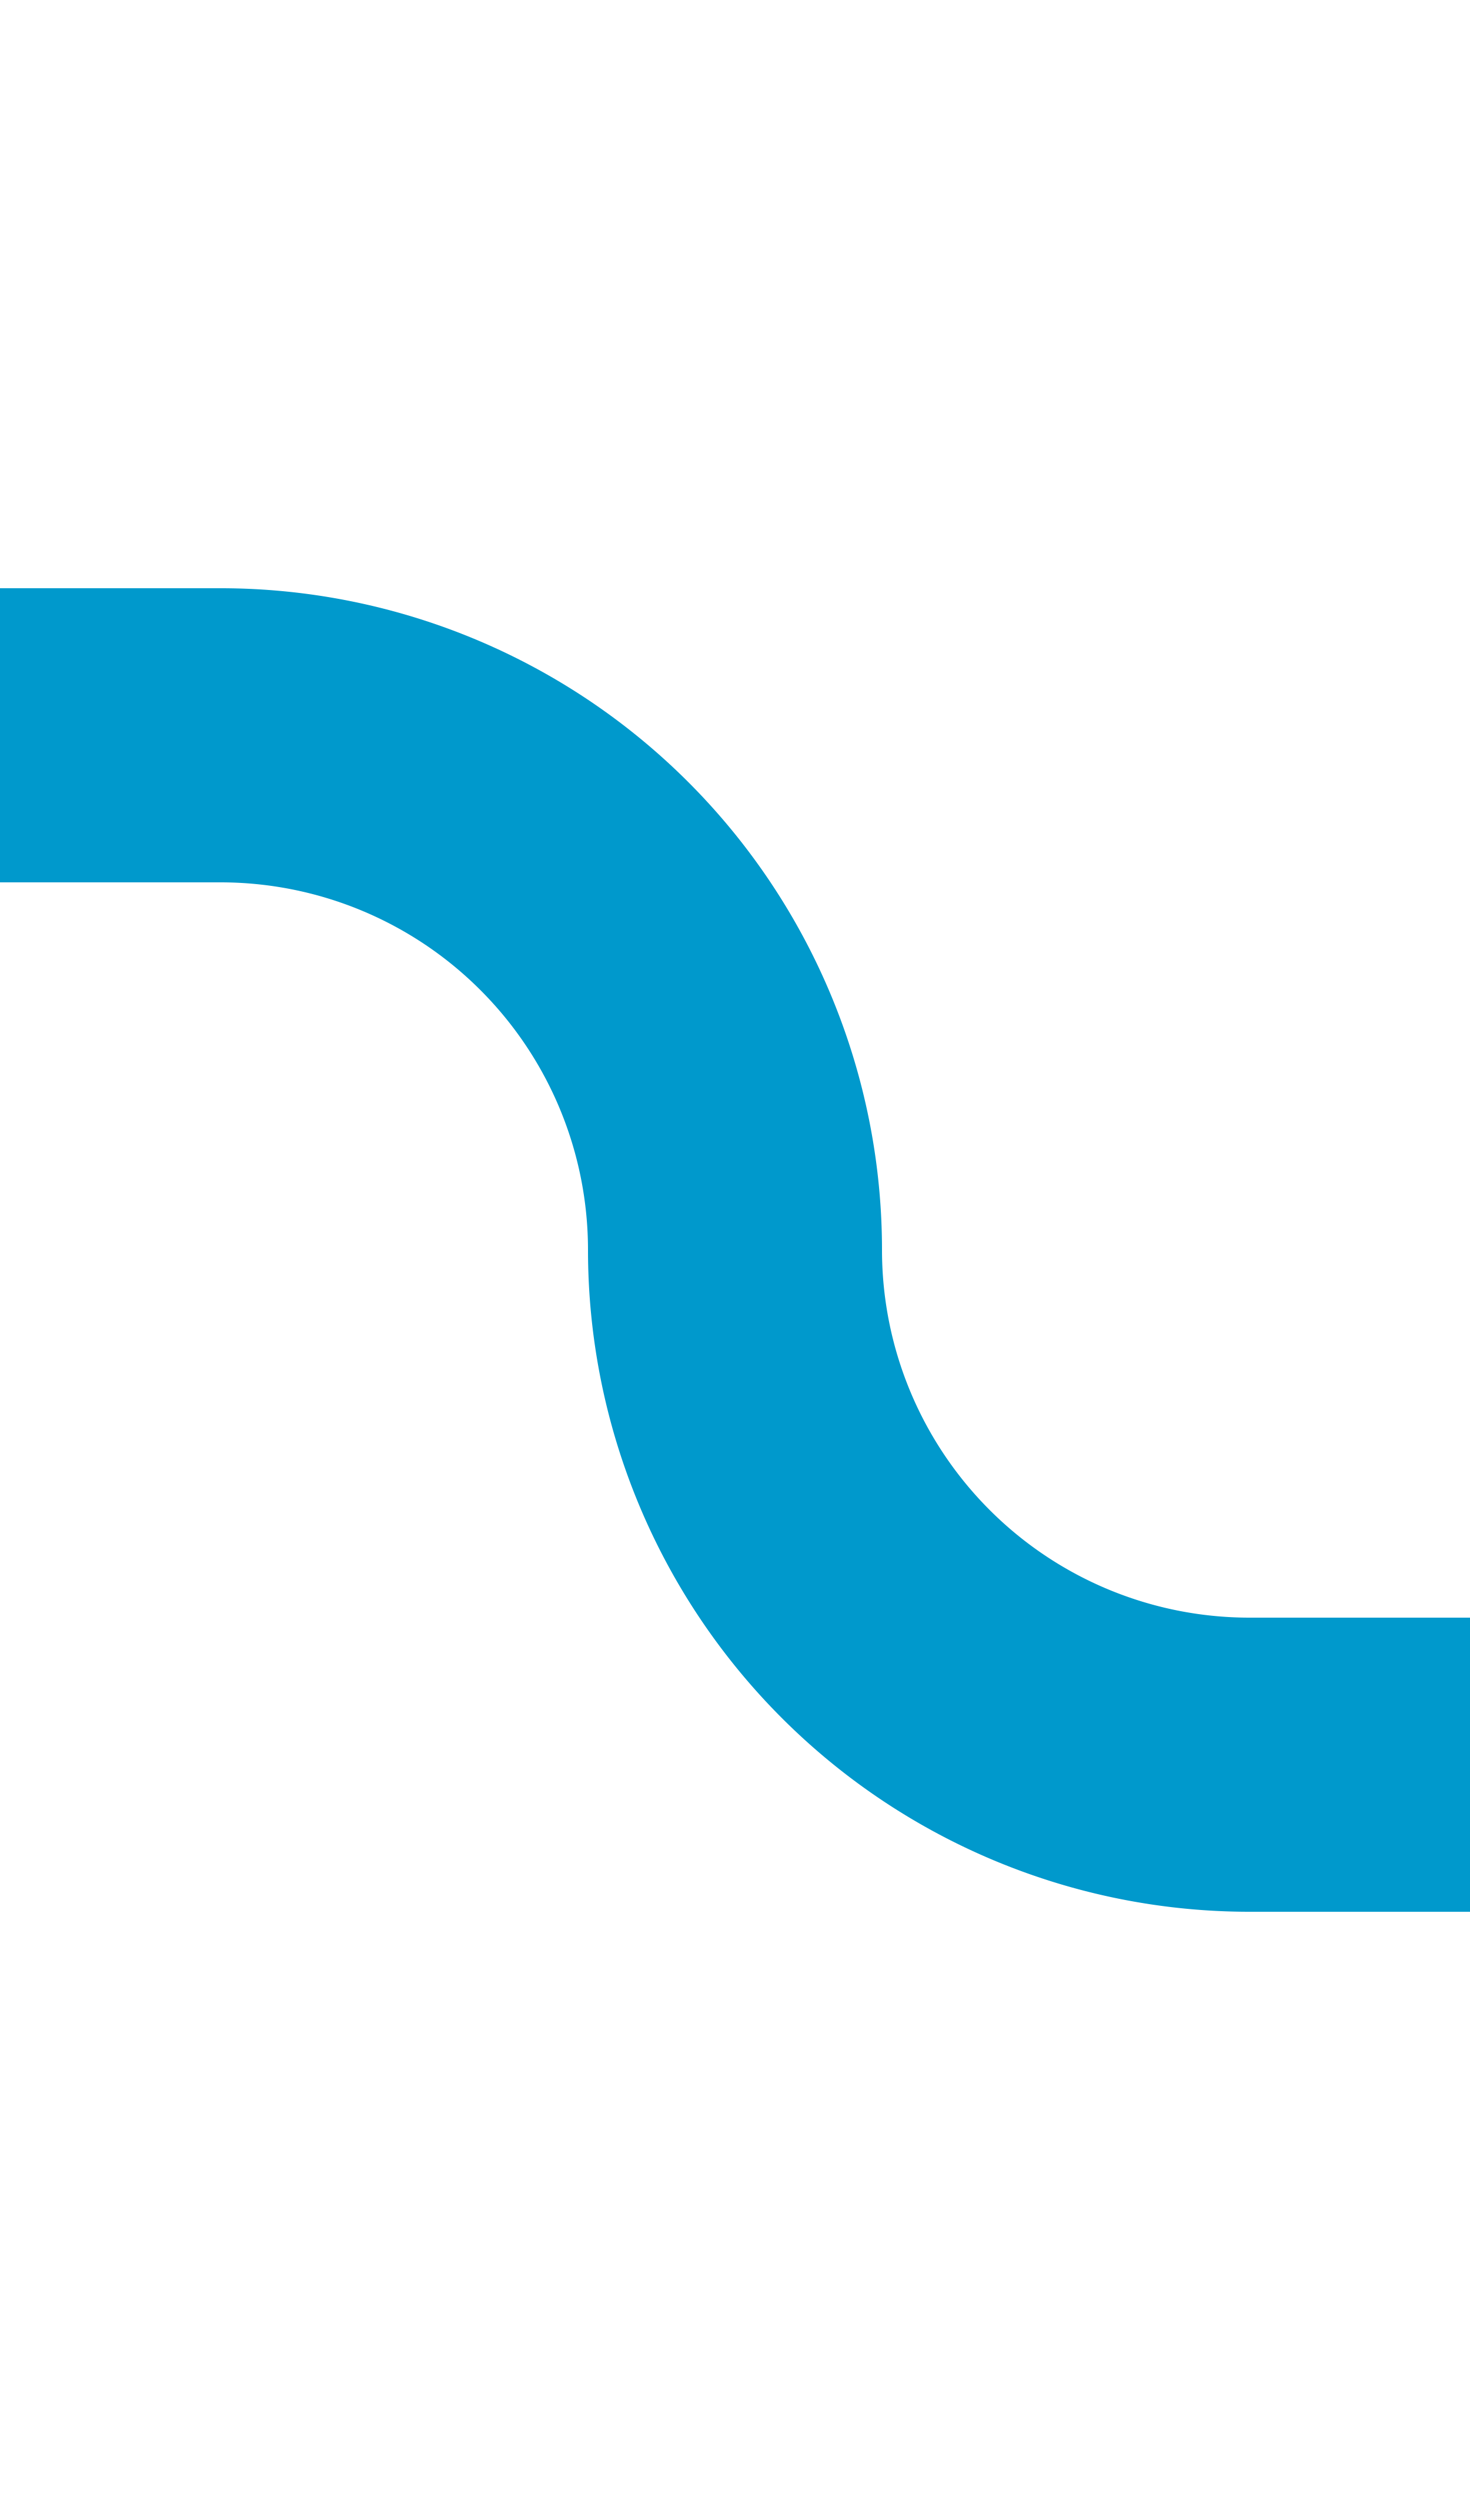 ﻿<?xml version="1.0" encoding="utf-8"?>
<svg version="1.1" xmlns:xlink="http://www.w3.org/1999/xlink" width="10px" height="17px" preserveAspectRatio="xMidYMin meet" viewBox="703 1469  8 17" xmlns="http://www.w3.org/2000/svg">
  <path d="M 527 1474  L 703.5 1474  A 3.5 3.5 0 0 1 707 1477.5 A 3.5 3.5 0 0 0 710.5 1481 L 887 1481  " stroke-width="2" stroke="#0099cc" fill="none" />
</svg>